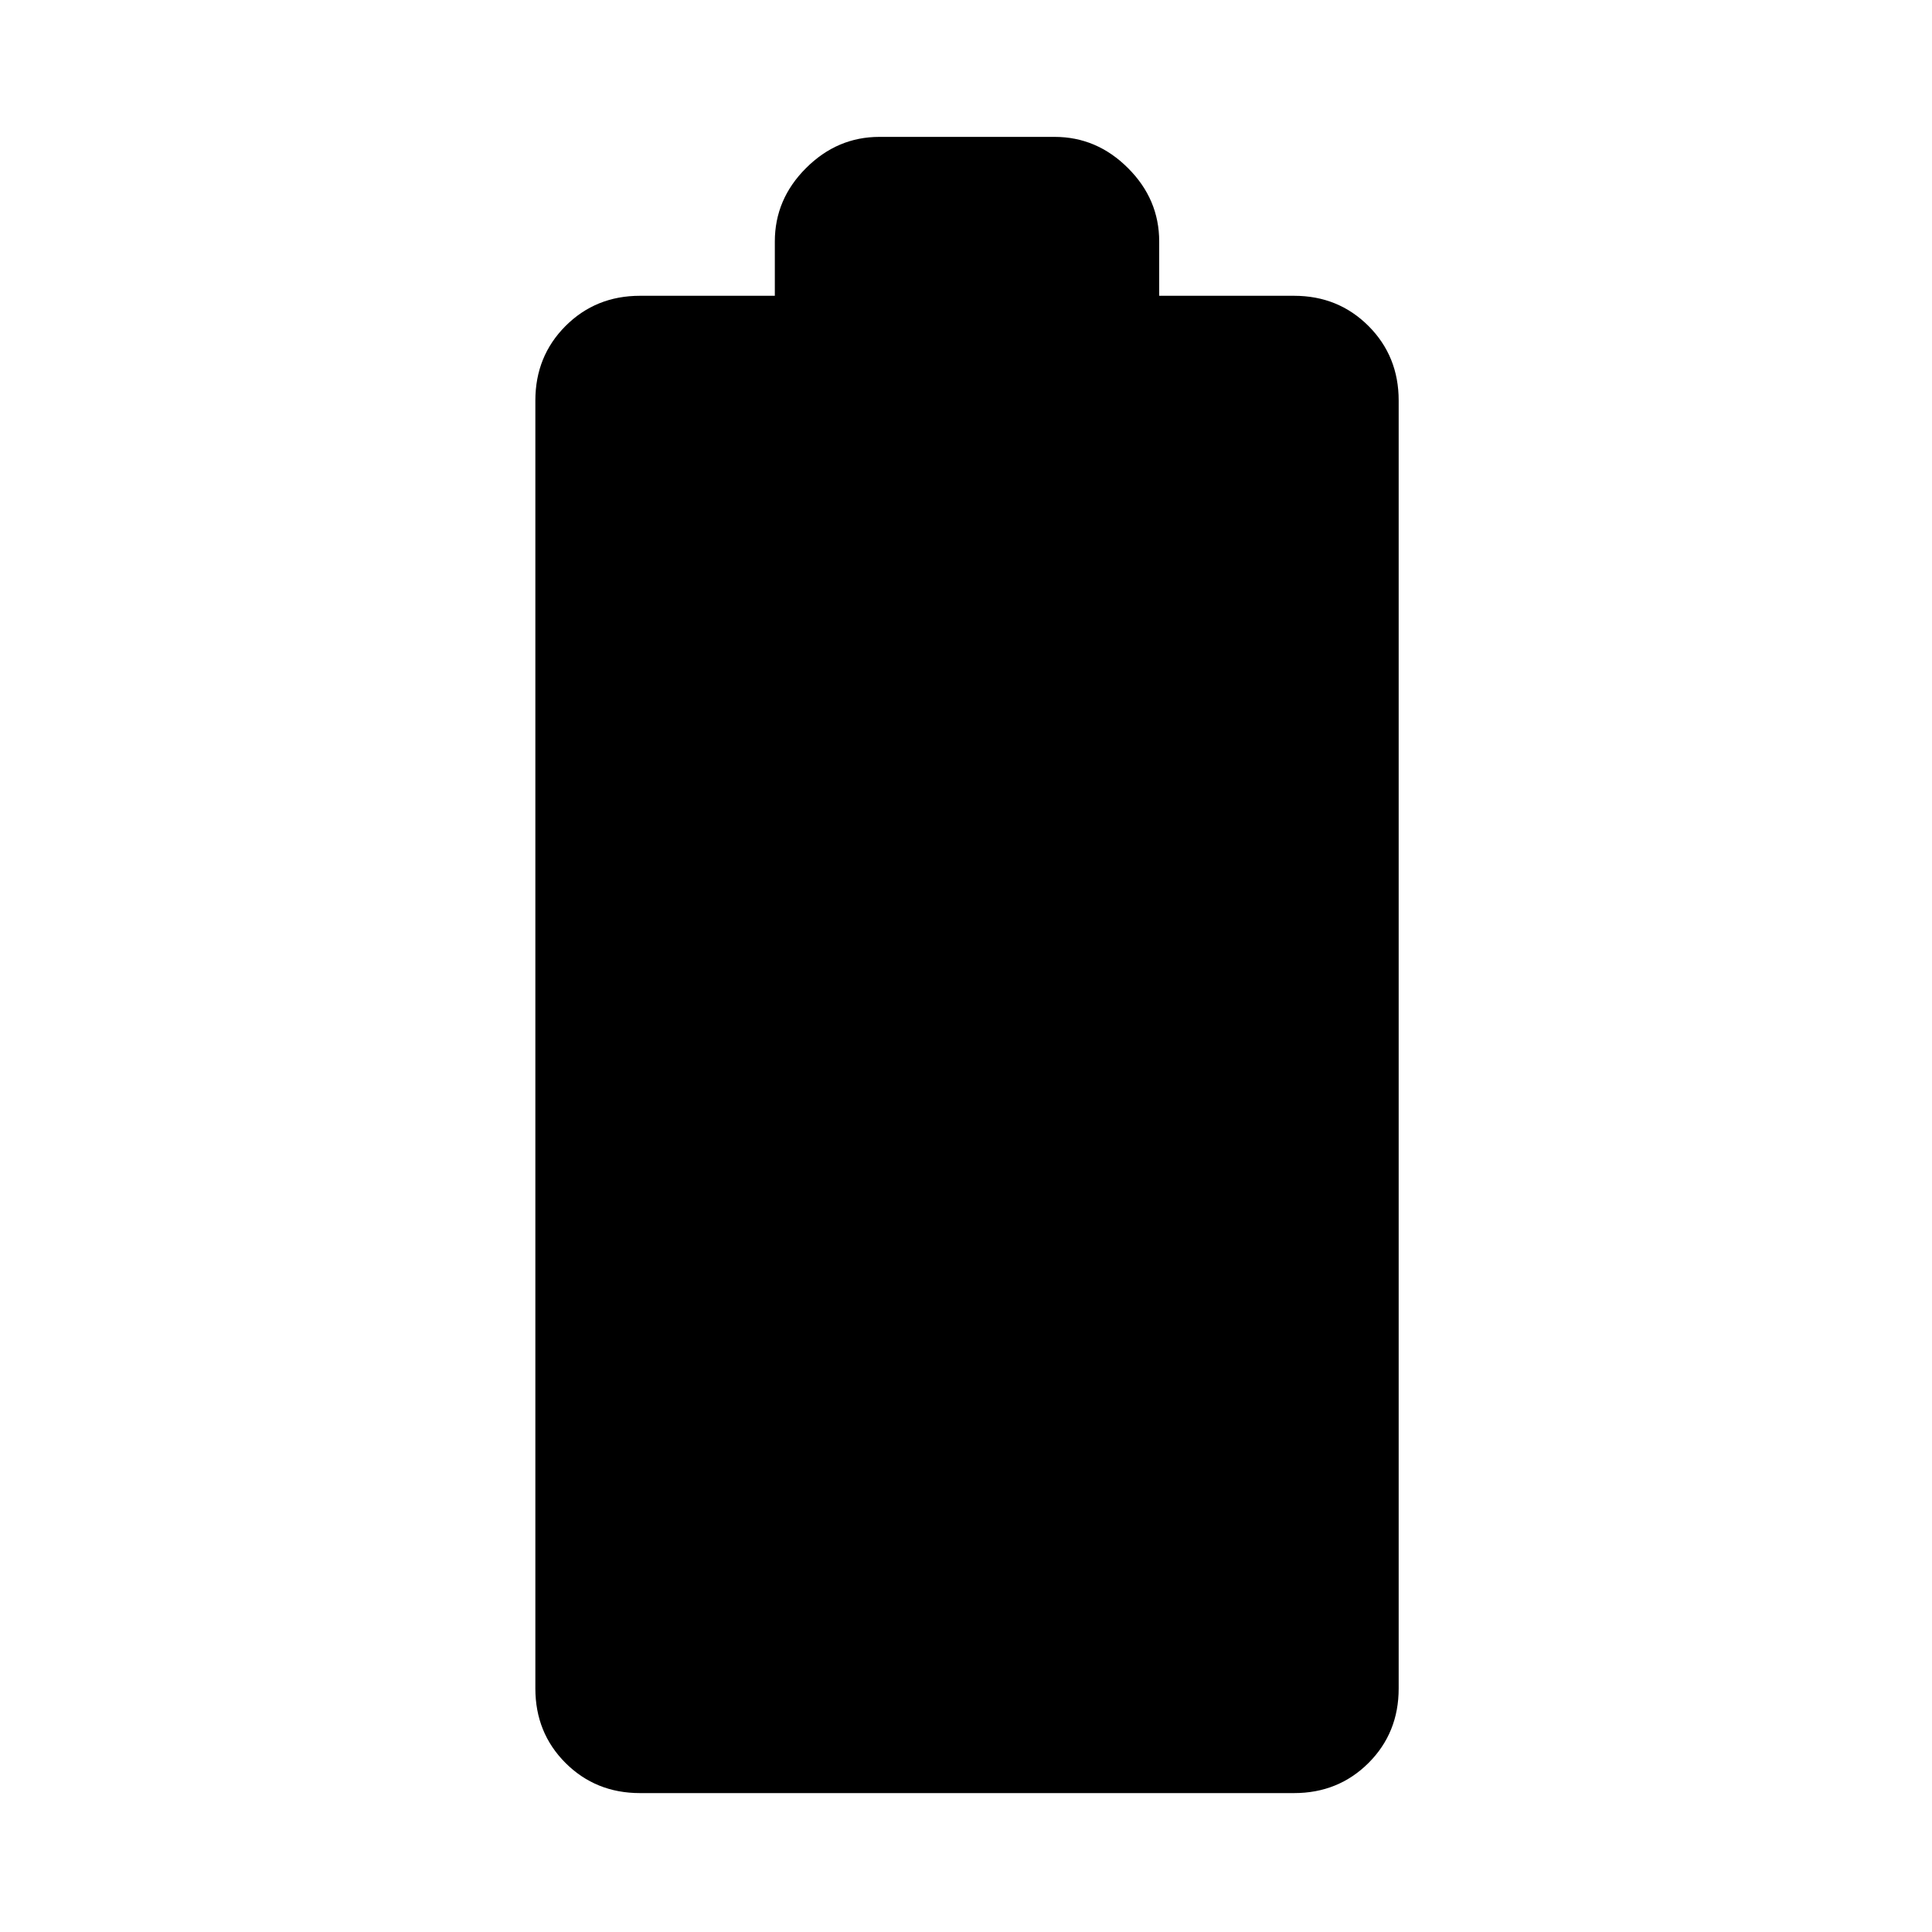 <svg xmlns="http://www.w3.org/2000/svg" height="20" width="20"><path d="M6.625 18.562q-.458 0-.771-.312-.312-.312-.312-.771V4.146q0-.458.312-.771.313-.313.771-.313h1.396V2.5q0-.438.323-.76.323-.323.76-.323h1.813q.437 0 .76.323.323.322.323.76v.562h1.396q.458 0 .771.313.312.313.312.771v13.333q0 .459-.312.771-.313.312-.771.312Z"/></svg>